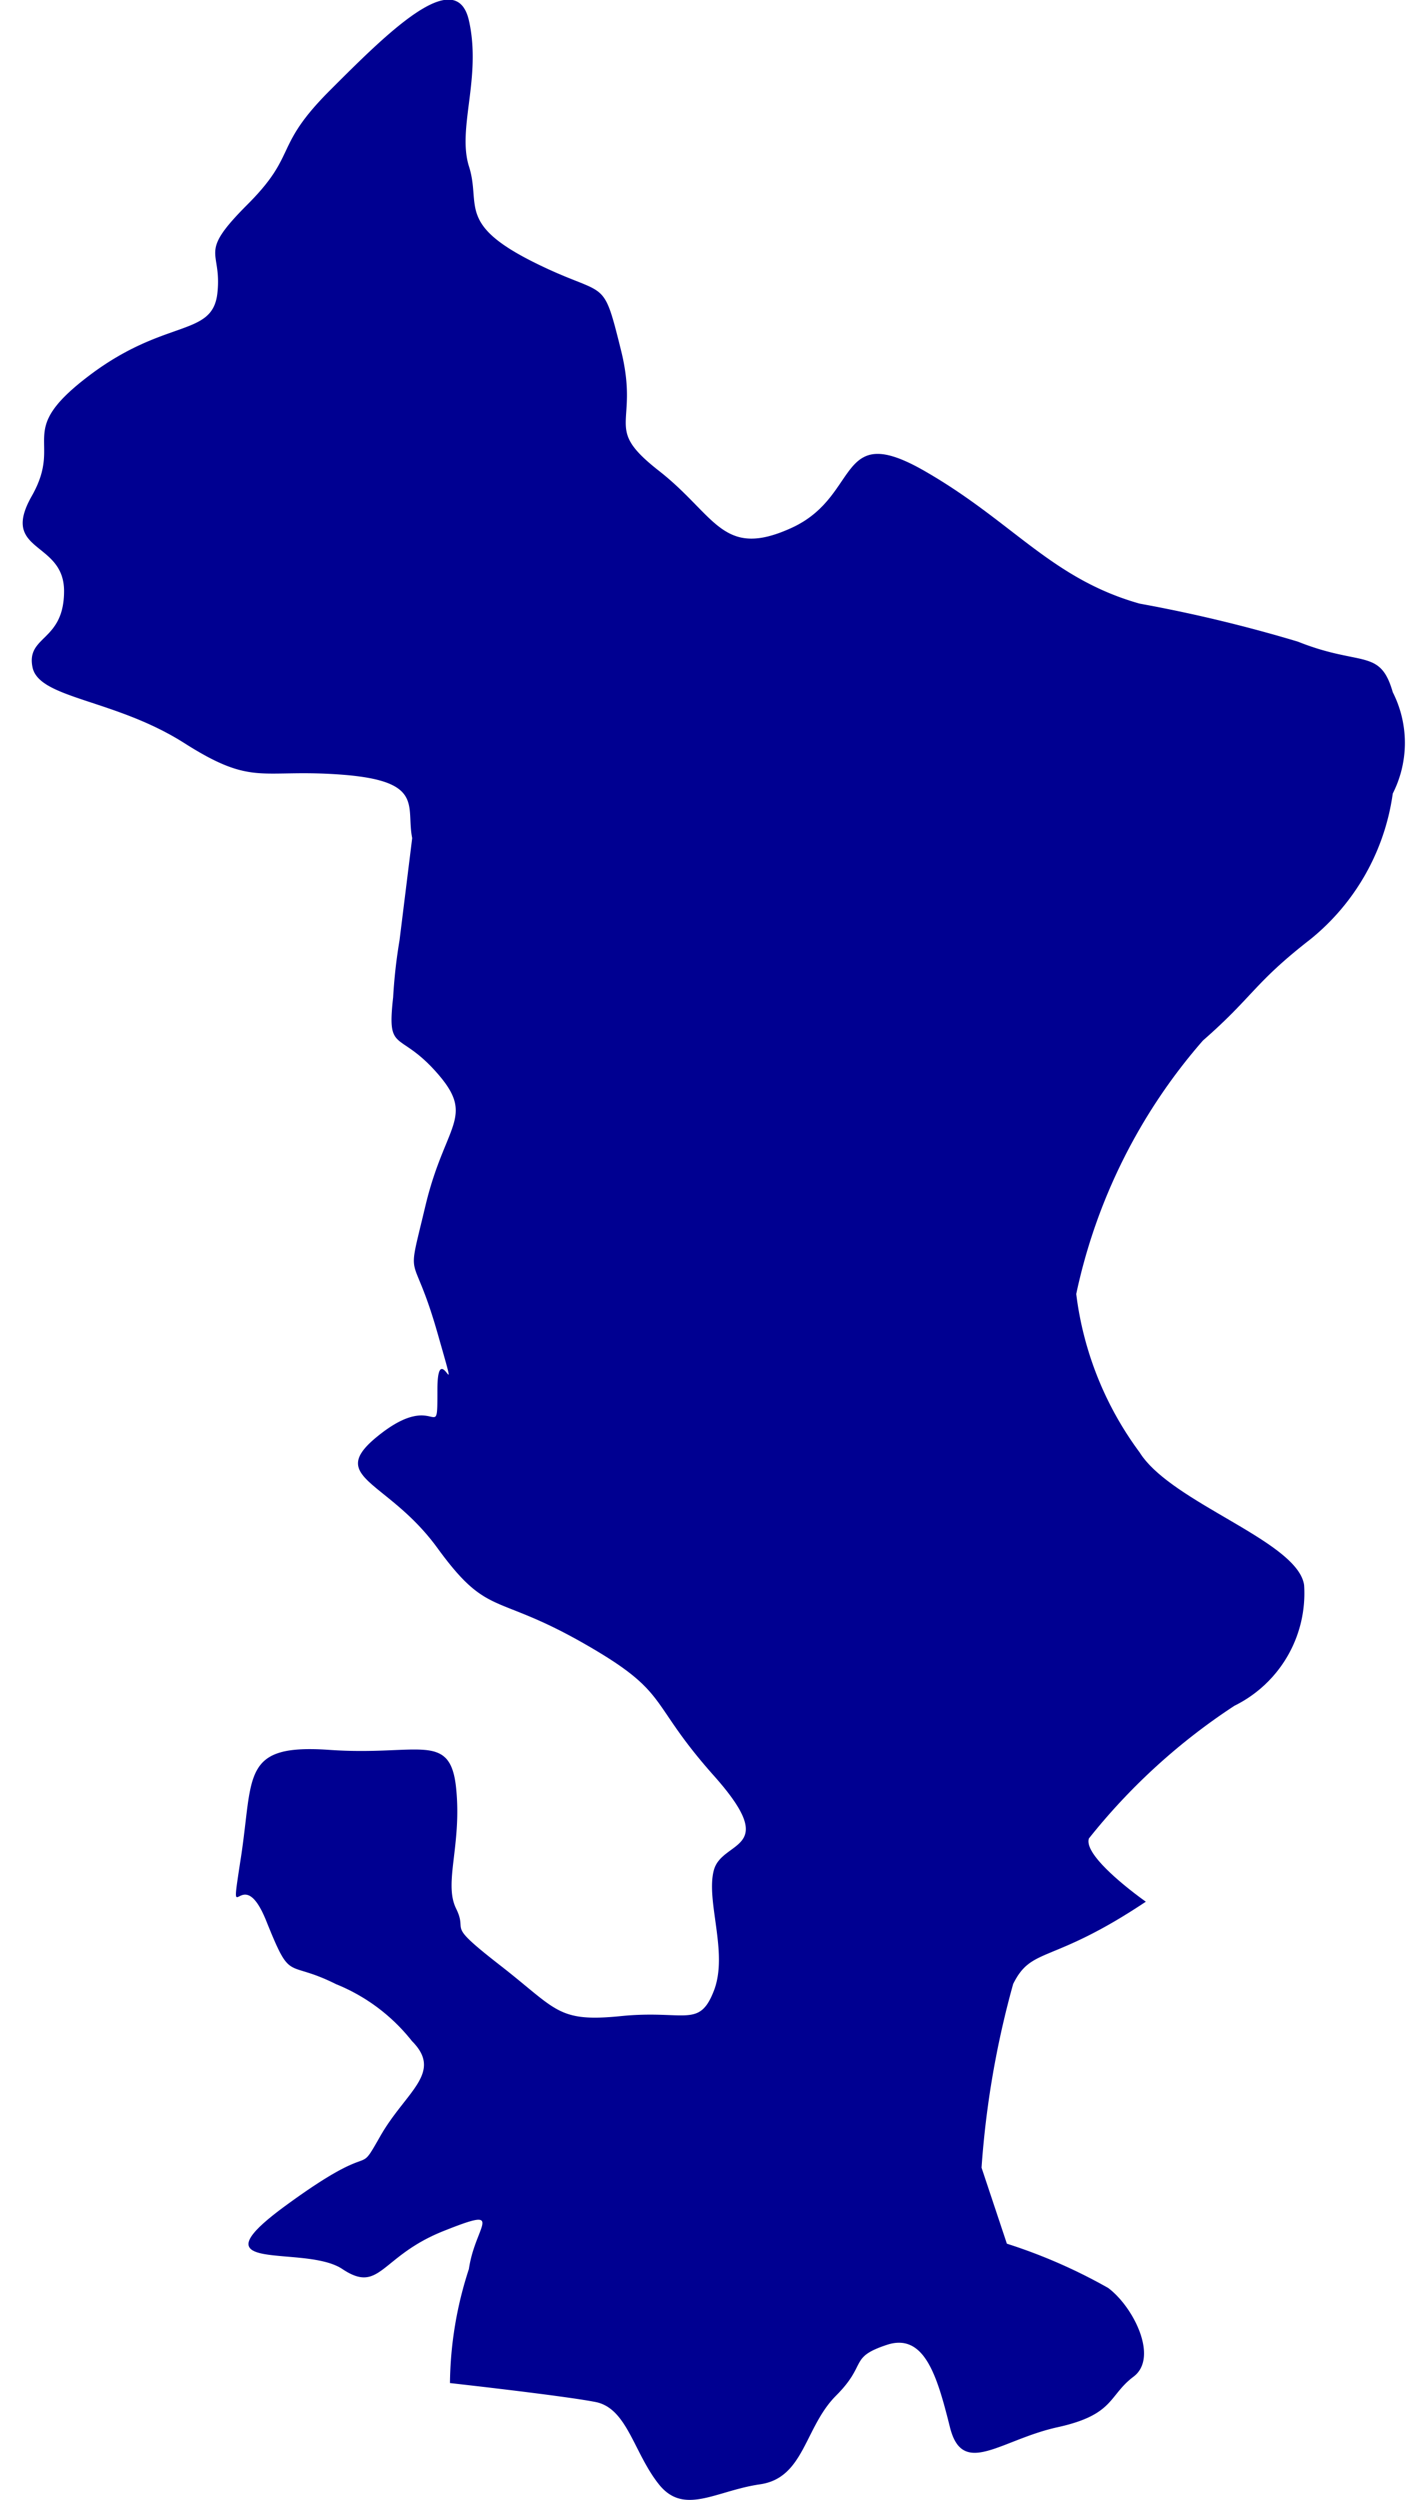 <svg xmlns="http://www.w3.org/2000/svg" viewBox="0 0 11.462 20.717" width="12" height="21">
  <path d="M3.229 6.945c-.053-.262.105-.472-.577-.525s-.735.105-1.312-.262-1.207-.367-1.259-.63.262-.21.262-.63-.536-.315-.268-.787-.152-.524.478-1 1.021-.315 1.061-.682-.17-.315.25-.735.21-.472.682-.944S3.595-.3 3.7.173s-.1.892 0 1.207-.1.472.525.787.577.1.735.735-.158.63.315 1 .525.735 1.1.472.367-.892 1.1-.472 1.049.892 1.784 1.1a12.1 12.1 0 0 1 1.312.315c.525.21.682.052.787.419a.928.928 0 0 1 0 .84 1.886 1.886 0 0 1-.682 1.207c-.472.367-.472.473-.892.84a4.666 4.666 0 0 0-1.05 2.1 2.771 2.771 0 0 0 .525 1.312c.262.42 1.312.735 1.364 1.1a1.038 1.038 0 0 1-.577 1 5.13 5.13 0 0 0-1.207 1.1c-.052.157.472.524.472.524-.787.525-.944.367-1.1.682a7.651 7.651 0 0 0-.262 1.522l.21.63a4.446 4.446 0 0 1 .84.367c.21.157.42.577.21.735s-.157.315-.63.419-.787.42-.892 0-.21-.787-.525-.682-.157.158-.419.42-.263.682-.63.735-.63.262-.839 0-.262-.63-.525-.682-1.207-.157-1.207-.157a3.132 3.132 0 0 1 .157-.945c.053-.367.315-.524-.21-.315s-.524.525-.839.315-1.26.053-.472-.524.577-.21.787-.578.524-.524.262-.787a1.532 1.532 0 0 0-.63-.472c-.42-.21-.367 0-.578-.524s-.315.157-.21-.525 0-.944.735-.892 1-.158 1.049.315-.105.787 0 1-.105.105.367.472.472.472 1 .419.648.105.77-.21-.069-.745 0-1 .56-.153 0-.782-.35-.682-1.085-1.1-.787-.21-1.207-.787-.944-.578-.472-.945.472.105.472-.367.21.262 0-.472-.262-.367-.1-1.049.419-.735.1-1.1-.42-.157-.367-.63a4.3 4.3 0 0 1 .053-.473Z" fill="#000091"></path>
</svg>